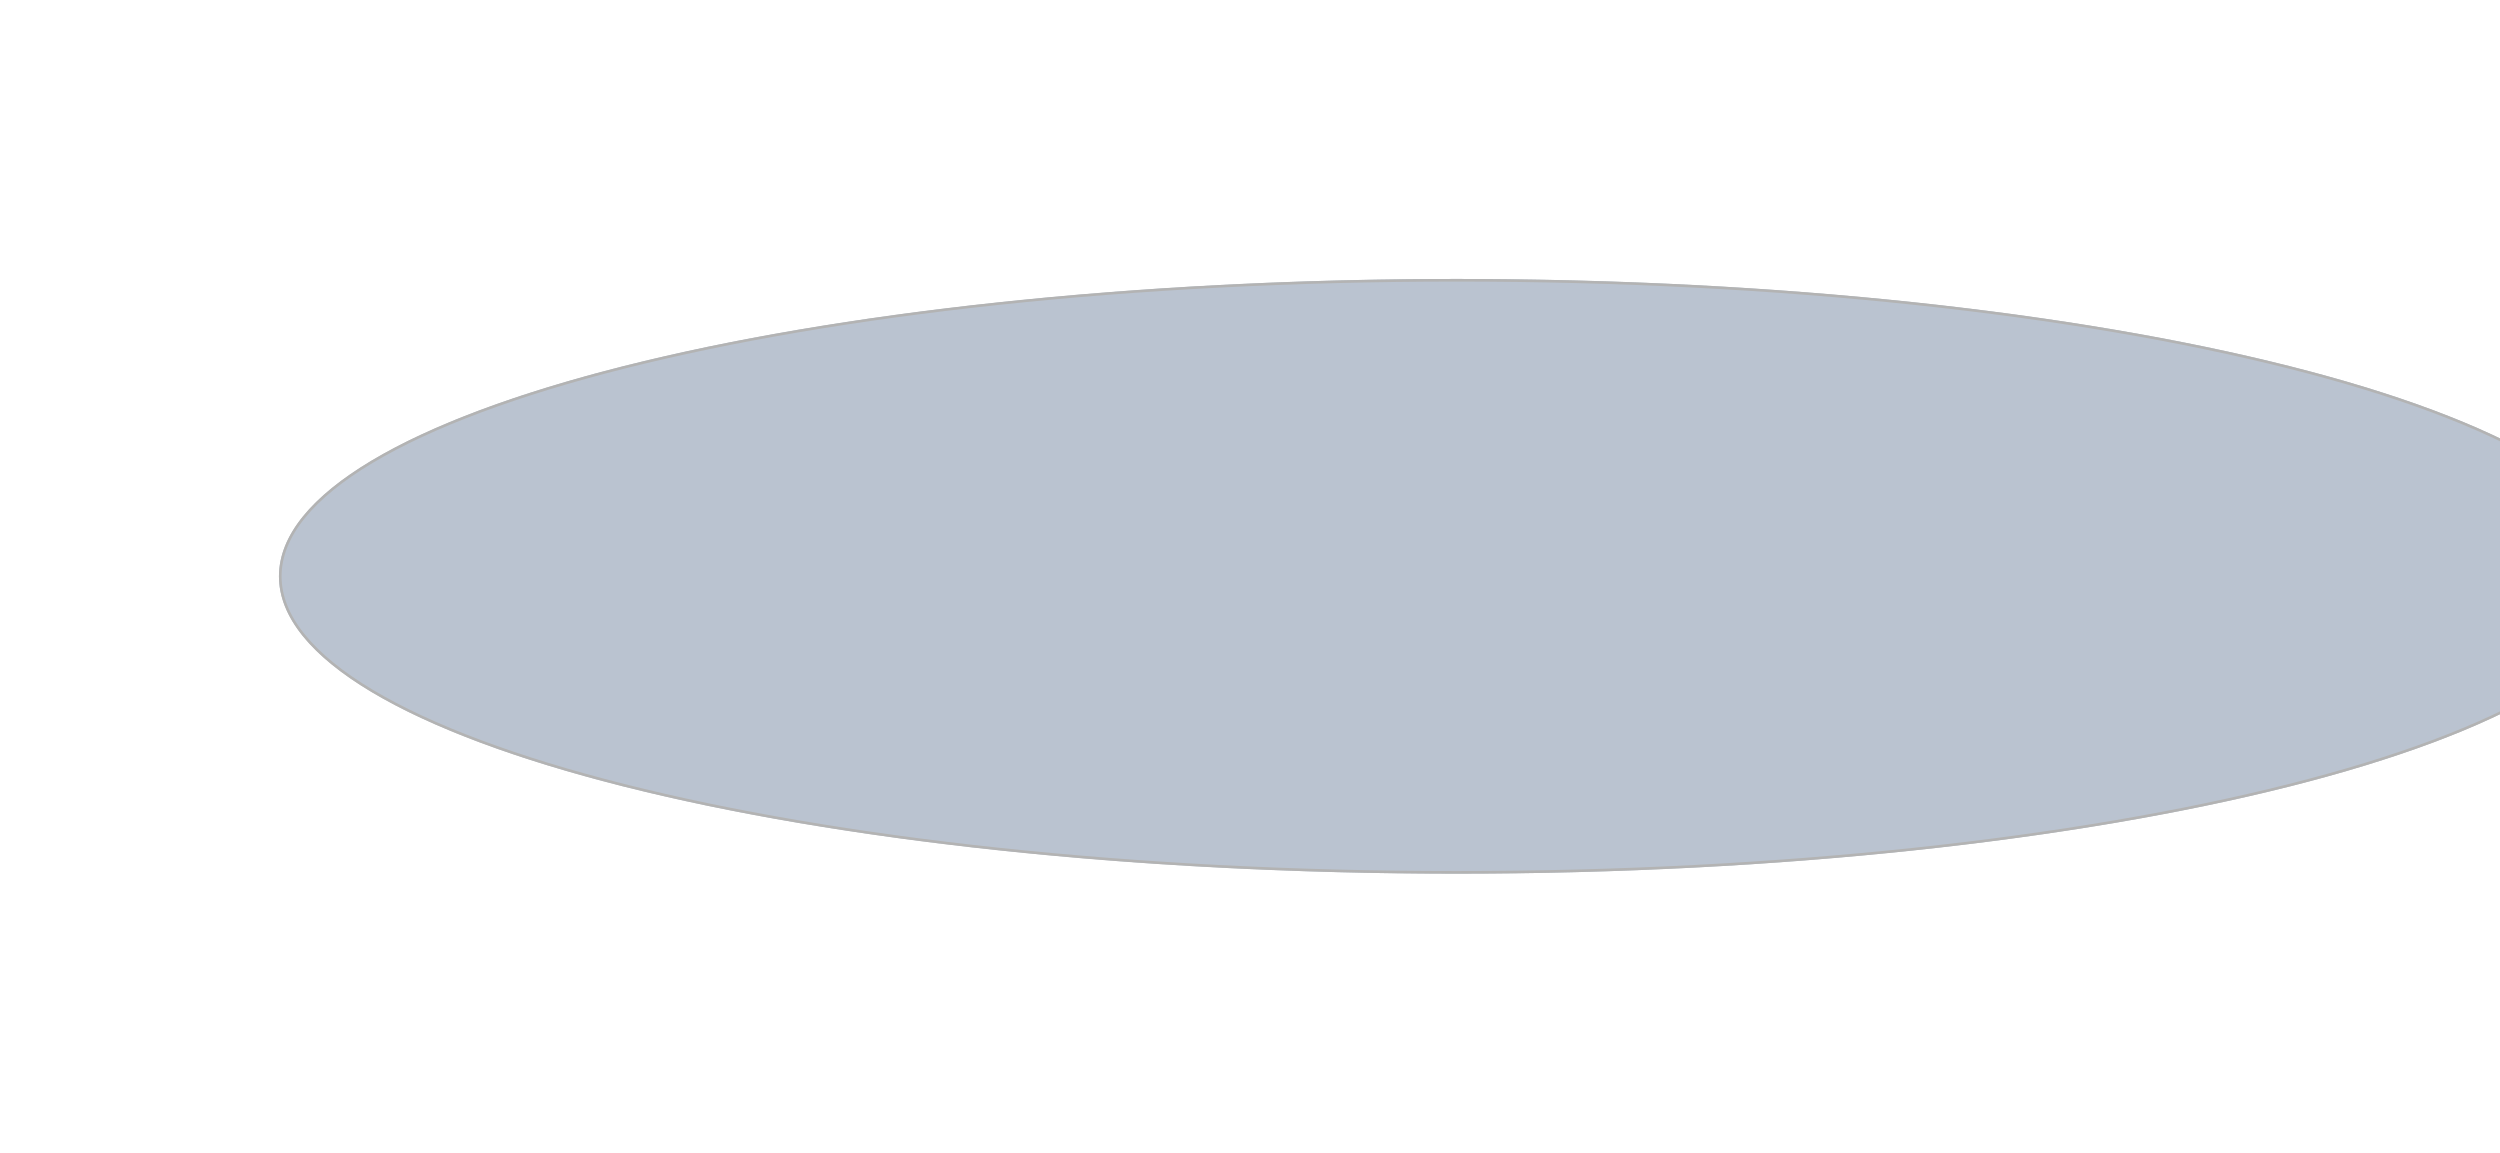 <svg width="950" height="438" viewBox="0 0 950 438" fill="none" xmlns="http://www.w3.org/2000/svg">
<g opacity="0.3" filter="url(#filter0_f_1_497)">
<ellipse cx="553.5" cy="219" rx="447.5" ry="113" fill="#183760"/>
<path d="M1000.5 219C1000.5 234.319 988.194 249.053 965.577 262.555C942.992 276.039 910.277 288.199 869.808 298.418C788.877 318.855 677.045 331.5 553.5 331.5C429.955 331.5 318.123 318.855 237.192 298.418C196.723 288.199 164.008 276.039 141.423 262.555C118.806 249.053 106.5 234.319 106.5 219C106.5 203.681 118.806 188.947 141.423 175.445C164.008 161.961 196.723 149.801 237.192 139.582C318.123 119.145 429.955 106.5 553.5 106.5C677.045 106.5 788.877 119.145 869.808 139.582C910.277 149.801 942.992 161.961 965.577 175.445C988.194 188.947 1000.5 203.681 1000.5 219Z" stroke="black"/>
</g>
<defs>
<filter id="filter0_f_1_497" x="0.9" y="0.9" width="1105.2" height="436.2" filterUnits="userSpaceOnUse" color-interpolation-filters="sRGB">
<feFlood flood-opacity="0" result="BackgroundImageFix"/>
<feBlend mode="normal" in="SourceGraphic" in2="BackgroundImageFix" result="shape"/>
<feGaussianBlur stdDeviation="52.55" result="effect1_foregroundBlur_1_497"/>
</filter>
</defs>
</svg>
